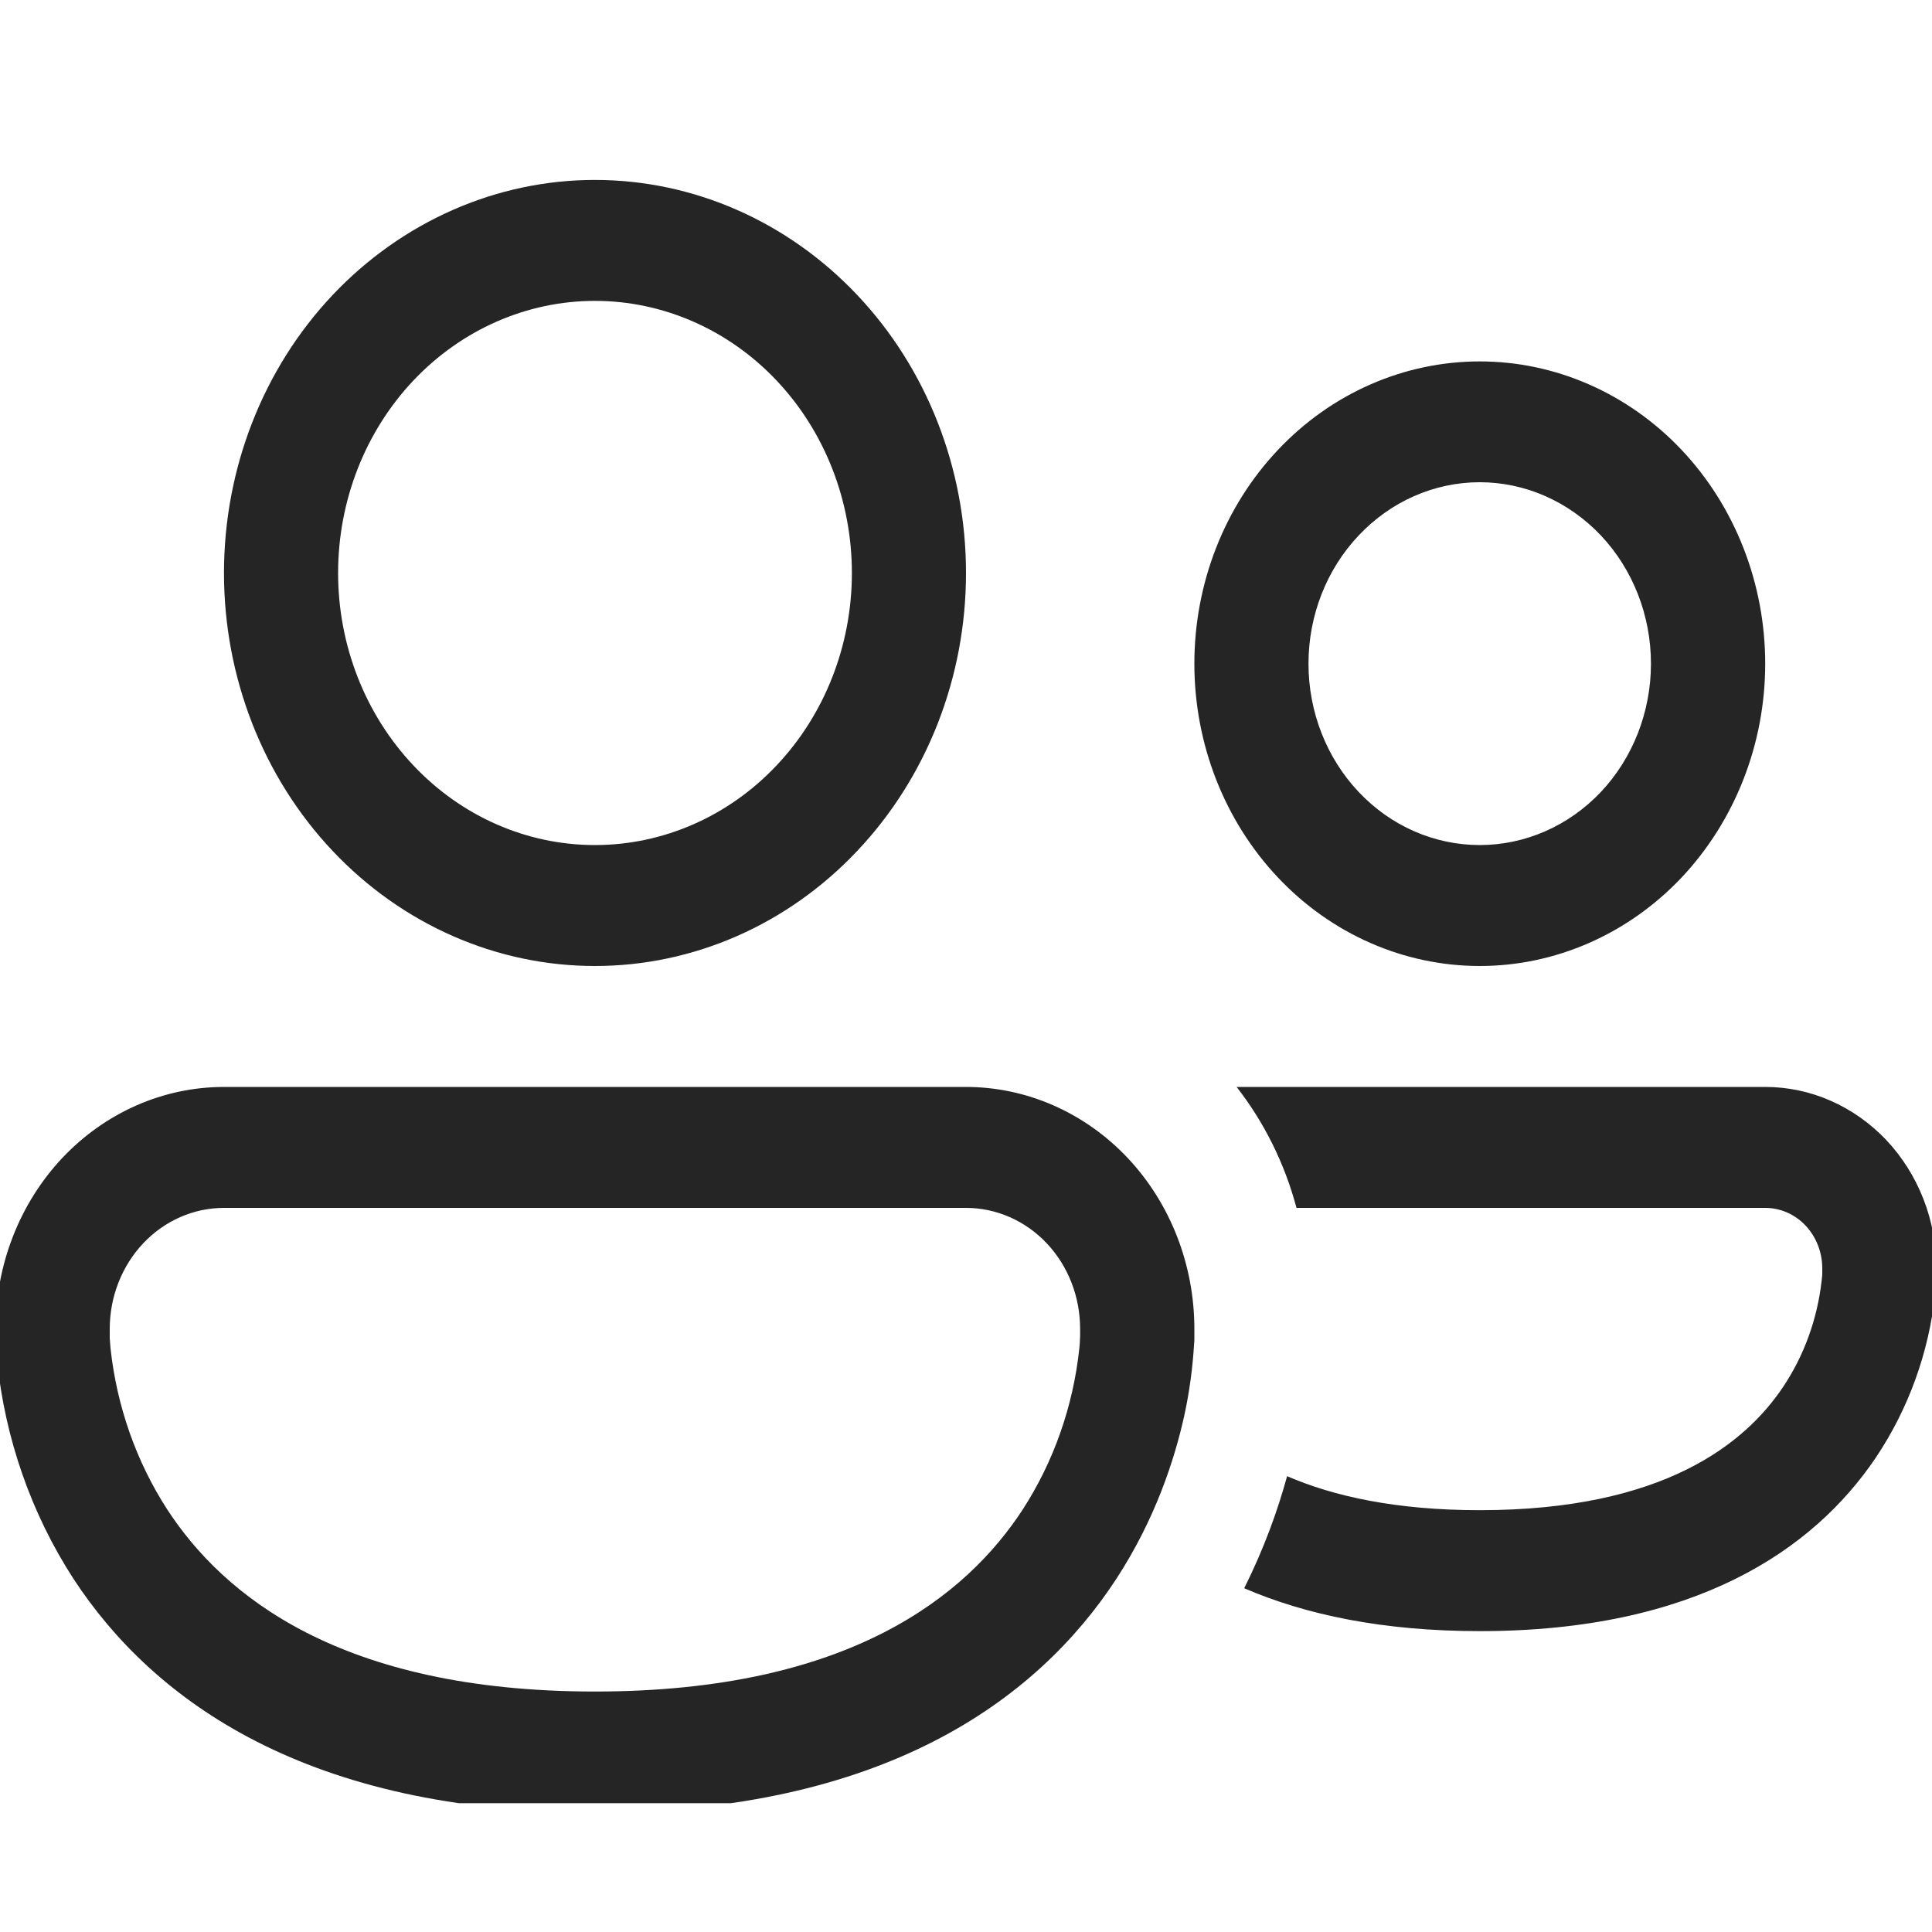 <svg width="15" height="15" viewBox="0 0 15 15" fill="currentColor" xmlns="http://www.w3.org/2000/svg">
<g clip-path="url(#clip0_3_14)">
<path d="M2.625 4.449C2.625 3.888 2.835 3.351 3.209 2.955C3.583 2.559 4.09 2.336 4.619 2.336C5.148 2.336 5.656 2.559 6.03 2.955C6.404 3.351 6.614 3.888 6.614 4.449C6.614 5.009 6.404 5.546 6.03 5.942C5.656 6.339 5.148 6.561 4.619 6.561C4.09 6.561 3.583 6.339 3.209 5.942C2.835 5.546 2.625 5.009 2.625 4.449ZM4.619 1.397C3.855 1.397 3.123 1.719 2.582 2.291C2.042 2.863 1.739 3.639 1.739 4.449C1.739 5.258 2.042 6.034 2.582 6.606C3.123 7.179 3.855 7.5 4.619 7.5C5.383 7.5 6.116 7.179 6.656 6.606C7.197 6.034 7.5 5.258 7.5 4.449C7.5 3.639 7.197 2.863 6.656 2.291C6.116 1.719 5.383 1.397 4.619 1.397ZM9.66 12.331C10.137 12.537 10.737 12.664 11.489 12.664C13.156 12.664 14.078 12.037 14.563 11.318C14.817 10.94 14.976 10.501 15.025 10.041C15.03 9.998 15.033 9.955 15.034 9.912V9.847C15.034 9.662 15 9.479 14.933 9.308C14.866 9.137 14.768 8.982 14.645 8.851C14.521 8.721 14.375 8.617 14.213 8.546C14.052 8.475 13.879 8.439 13.705 8.439H9.601C9.813 8.711 9.973 9.029 10.066 9.378H13.705C13.822 9.378 13.935 9.427 14.018 9.515C14.101 9.603 14.148 9.723 14.148 9.847V9.898L14.143 9.945C14.109 10.243 14.006 10.527 13.842 10.771C13.552 11.202 12.923 11.725 11.489 11.725C10.84 11.725 10.356 11.618 9.993 11.461C9.921 11.724 9.815 12.021 9.66 12.331ZM-0.034 10.317C-0.034 9.819 0.153 9.341 0.485 8.989C0.818 8.637 1.268 8.439 1.739 8.439H7.5C7.97 8.439 8.421 8.637 8.754 8.989C9.086 9.341 9.273 9.819 9.273 10.317V10.396C9.273 10.405 9.273 10.417 9.271 10.433C9.26 10.619 9.235 10.804 9.196 10.985C9.12 11.331 8.97 11.793 8.668 12.257C8.047 13.209 6.847 14.072 4.619 14.072C2.392 14.072 1.192 13.209 0.57 12.257C0.243 11.752 0.039 11.169 -0.023 10.56C-0.029 10.505 -0.032 10.45 -0.034 10.396V10.317ZM0.852 10.373V10.39L0.858 10.468C0.907 10.918 1.058 11.349 1.3 11.722C1.732 12.383 2.637 13.133 4.619 13.133C6.602 13.133 7.507 12.383 7.939 11.722C8.181 11.349 8.332 10.918 8.38 10.468C8.383 10.442 8.385 10.416 8.385 10.39L8.386 10.374V10.317C8.386 10.068 8.293 9.829 8.127 9.653C7.961 9.477 7.735 9.378 7.5 9.378H1.739C1.504 9.378 1.278 9.477 1.112 9.653C0.946 9.829 0.852 10.068 0.852 10.317V10.373ZM10.159 5.153C10.159 4.779 10.299 4.421 10.549 4.157C10.798 3.893 11.136 3.744 11.489 3.744C11.841 3.744 12.179 3.893 12.429 4.157C12.678 4.421 12.818 4.779 12.818 5.153C12.818 5.526 12.678 5.885 12.429 6.149C12.179 6.413 11.841 6.561 11.489 6.561C11.136 6.561 10.798 6.413 10.549 6.149C10.299 5.885 10.159 5.526 10.159 5.153ZM11.489 2.806C10.901 2.806 10.337 3.053 9.922 3.493C9.506 3.933 9.273 4.53 9.273 5.153C9.273 5.775 9.506 6.372 9.922 6.813C10.337 7.253 10.901 7.5 11.489 7.5C12.076 7.5 12.64 7.253 13.056 6.813C13.471 6.372 13.705 5.775 13.705 5.153C13.705 4.53 13.471 3.933 13.056 3.493C12.64 3.053 12.076 2.806 11.489 2.806Z" fill="#252525"/>
</g>
<defs>
<clipPath id="clip0_3_14">
<rect width="15" height="13" fill="white" transform="translate(0 1)"/>
</clipPath>
</defs>
</svg>

